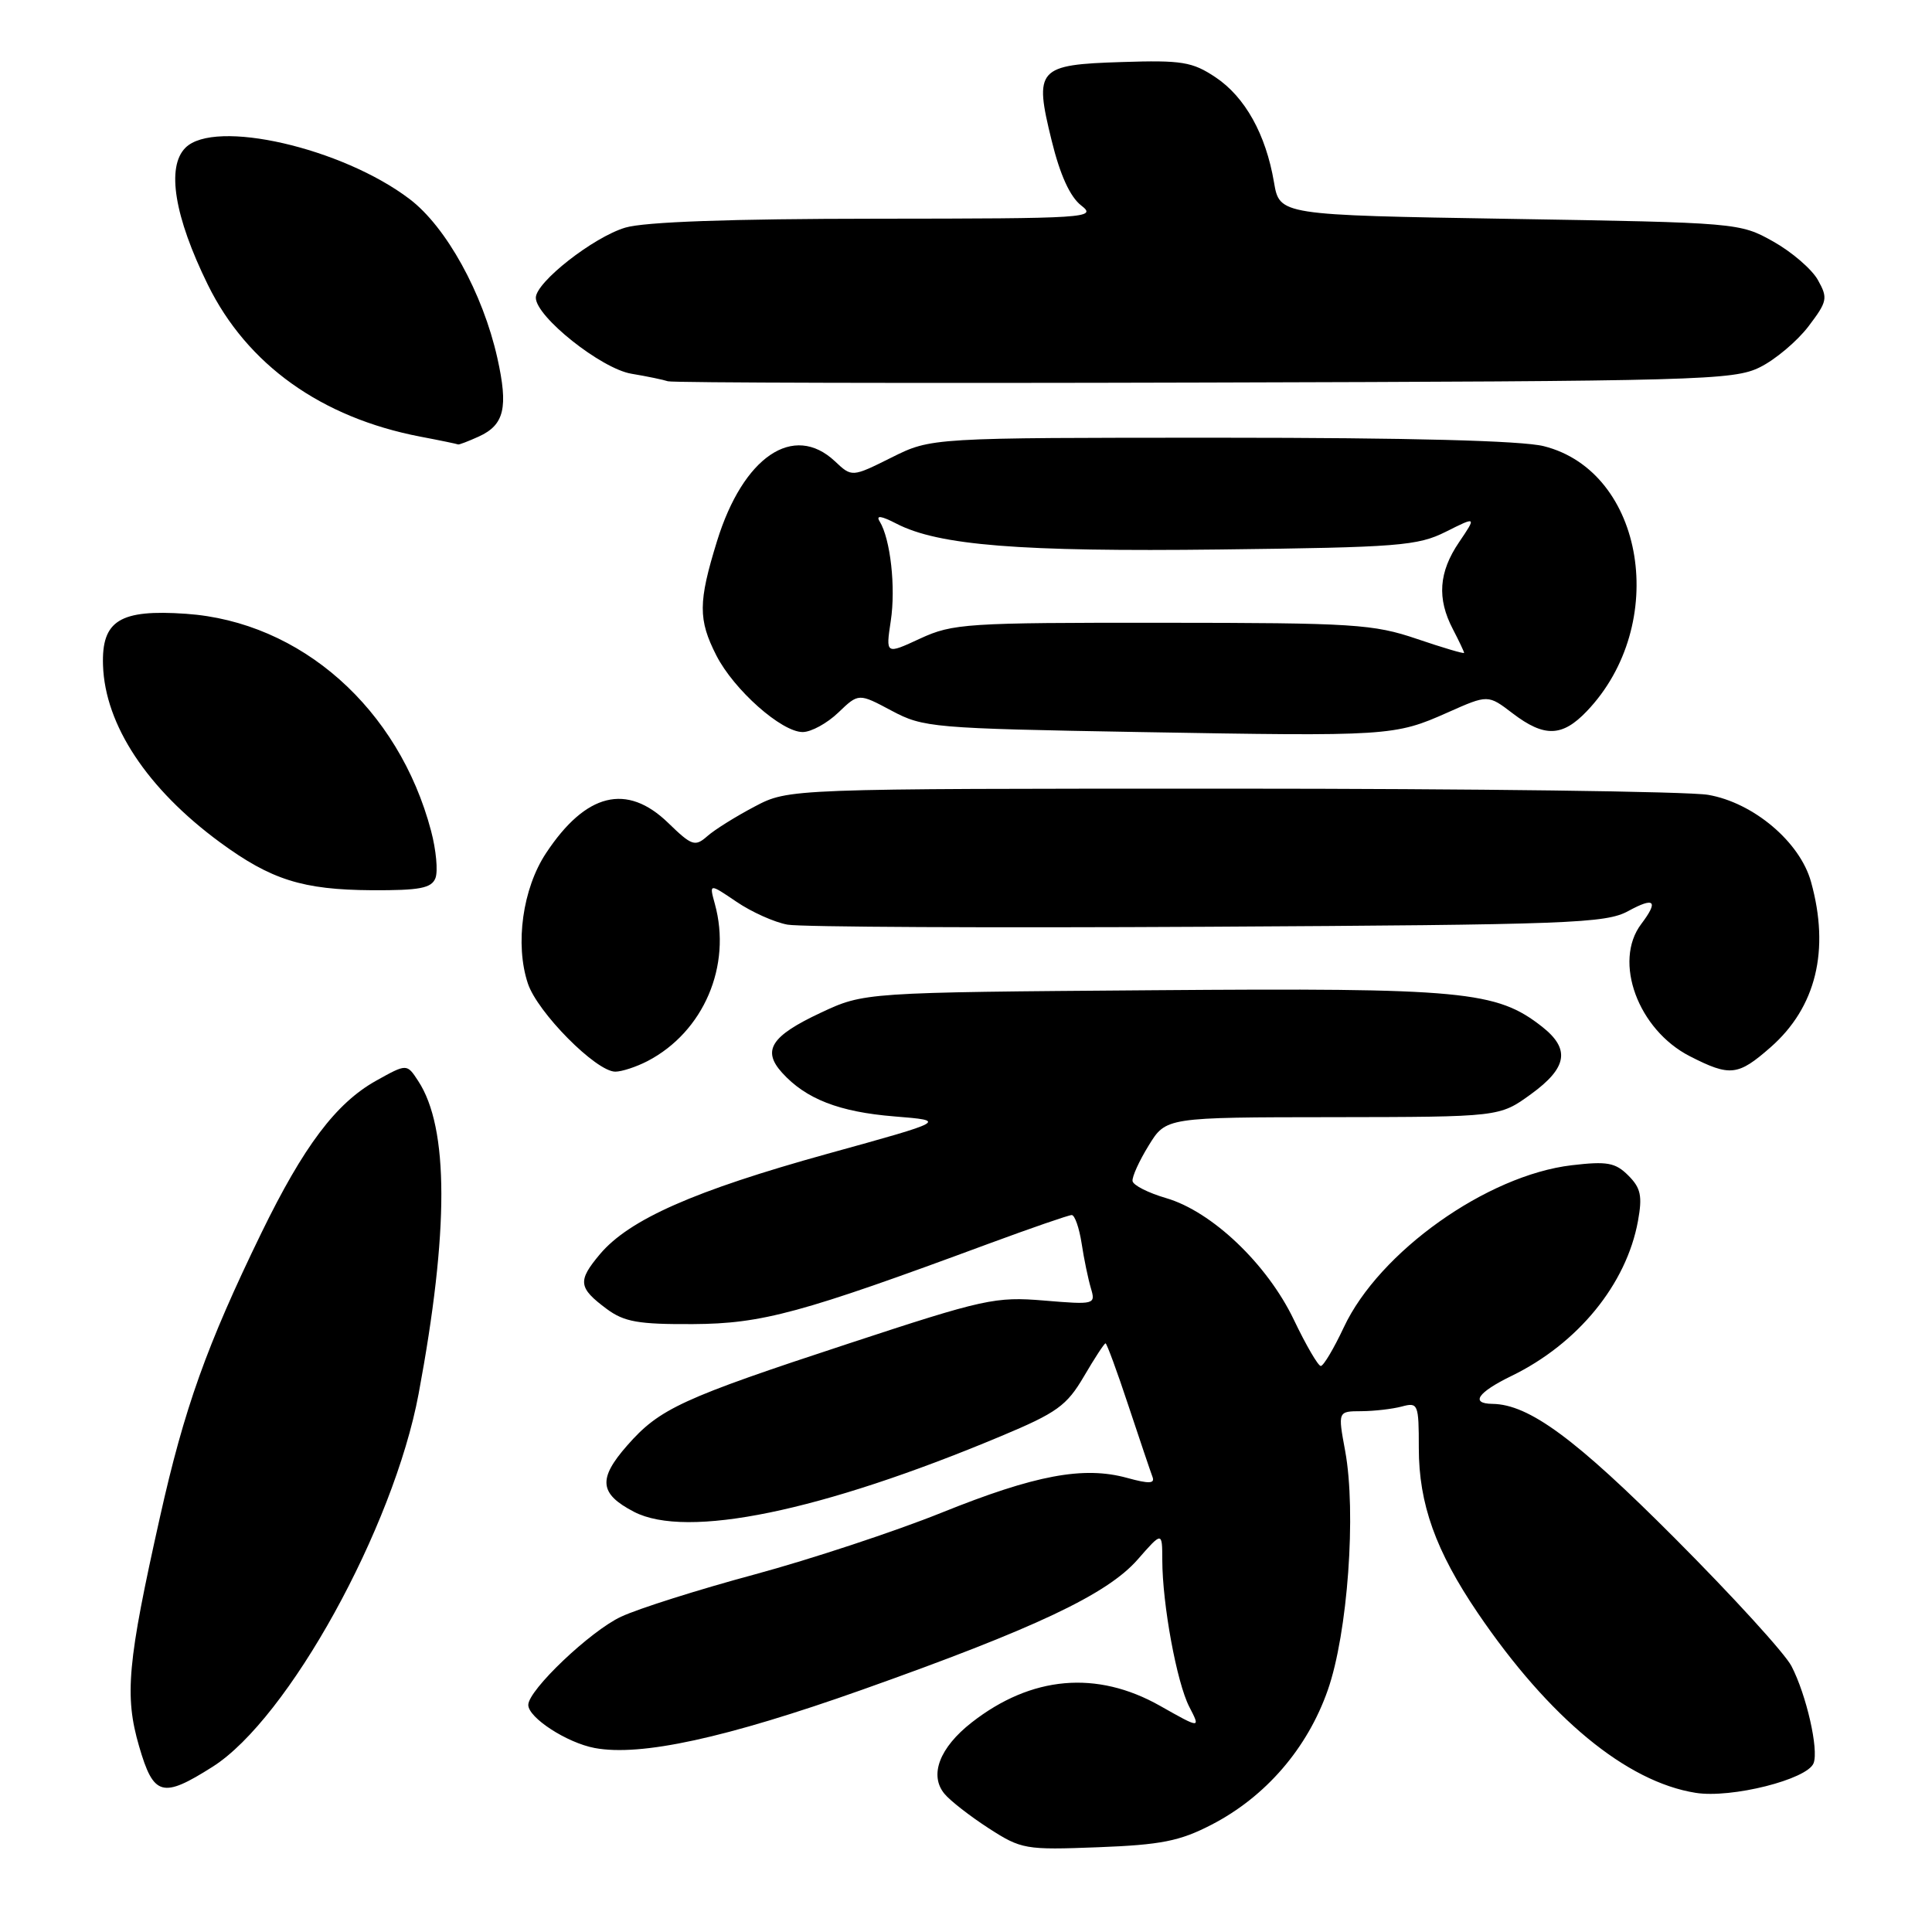 <?xml version="1.0" encoding="UTF-8" standalone="no"?>
<!DOCTYPE svg PUBLIC "-//W3C//DTD SVG 1.1//EN" "http://www.w3.org/Graphics/SVG/1.1/DTD/svg11.dtd" >
<svg xmlns="http://www.w3.org/2000/svg" xmlns:xlink="http://www.w3.org/1999/xlink" version="1.1" viewBox="0 0 256 256">
 <g >
 <path fill="currentColor"
d=" M 160.54 241.78 C 167.69 238.09 173.24 231.67 175.94 223.94 C 178.58 216.42 179.74 200.39 178.24 192.25 C 177.27 187.00 177.27 187.00 180.39 186.99 C 182.10 186.98 184.51 186.70 185.75 186.37 C 187.90 185.79 188.00 186.03 188.00 191.87 C 188.00 199.27 190.23 205.50 195.82 213.74 C 205.26 227.63 215.51 236.10 224.68 237.56 C 229.40 238.32 239.49 235.78 240.31 233.63 C 241.01 231.82 239.36 224.59 237.38 220.77 C 236.53 219.11 229.58 211.50 221.95 203.85 C 208.77 190.63 202.60 186.08 197.75 186.02 C 194.78 185.98 195.80 184.50 200.28 182.32 C 209.08 178.04 215.51 170.17 217.04 161.79 C 217.64 158.48 217.42 157.42 215.76 155.76 C 214.05 154.05 212.95 153.85 208.27 154.40 C 197.03 155.72 182.74 165.88 178.06 175.88 C 176.74 178.69 175.37 181.00 175.01 181.00 C 174.66 181.00 173.05 178.24 171.44 174.87 C 167.91 167.50 160.59 160.52 154.50 158.75 C 152.14 158.06 150.15 157.05 150.07 156.50 C 149.98 155.95 150.95 153.82 152.21 151.78 C 154.50 148.05 154.50 148.05 176.60 148.03 C 198.70 148.00 198.70 148.00 202.85 144.99 C 207.68 141.49 208.10 139.01 204.34 136.05 C 198.29 131.30 193.96 130.89 152.84 131.21 C 114.50 131.50 114.50 131.50 108.74 134.20 C 102.17 137.28 100.95 139.18 103.63 142.14 C 106.78 145.62 111.19 147.34 118.50 147.93 C 125.50 148.50 125.50 148.50 109.62 152.89 C 92.01 157.77 83.38 161.58 79.50 166.18 C 76.51 169.74 76.62 170.63 80.39 173.44 C 82.71 175.16 84.59 175.49 91.83 175.45 C 100.99 175.40 106.17 173.99 130.89 164.84 C 136.61 162.73 141.61 161.00 142.01 161.00 C 142.41 161.00 143.00 162.69 143.32 164.75 C 143.63 166.81 144.19 169.49 144.55 170.70 C 145.19 172.85 145.06 172.89 138.35 172.33 C 131.90 171.79 130.39 172.12 112.50 178.01 C 90.31 185.30 87.40 186.64 83.10 191.54 C 79.21 195.97 79.41 197.93 84.00 200.32 C 90.98 203.95 108.80 200.28 132.61 190.31 C 140.05 187.20 141.35 186.26 143.62 182.39 C 145.03 179.98 146.32 178.00 146.49 178.00 C 146.65 178.00 148.02 181.71 149.52 186.25 C 151.03 190.79 152.46 195.04 152.71 195.69 C 153.06 196.60 152.26 196.63 149.35 195.83 C 143.58 194.24 137.17 195.44 124.76 200.44 C 118.57 202.93 107.42 206.61 100.00 208.62 C 92.58 210.62 84.61 213.14 82.30 214.22 C 78.25 216.10 70.00 223.94 70.00 225.91 C 70.00 227.61 75.12 230.93 78.80 231.62 C 84.89 232.76 96.16 230.31 114.21 223.91 C 137.18 215.76 146.71 211.26 150.75 206.64 C 154.00 202.93 154.00 202.93 154.01 206.72 C 154.02 212.59 155.93 222.96 157.59 226.17 C 159.09 229.07 159.09 229.07 153.71 226.03 C 145.32 221.29 136.66 222.06 128.75 228.24 C 124.50 231.56 123.10 235.21 125.14 237.68 C 125.89 238.60 128.53 240.65 131.00 242.25 C 135.34 245.05 135.86 245.14 145.50 244.77 C 153.85 244.45 156.33 243.96 160.54 241.78 Z  M 28.18 234.10 C 38.18 227.76 52.14 202.48 55.47 184.68 C 59.50 163.10 59.49 149.44 55.41 143.23 C 53.91 140.93 53.91 140.93 49.82 143.21 C 44.52 146.18 40.24 151.86 34.62 163.40 C 27.39 178.27 24.42 186.58 21.20 201.00 C 16.88 220.29 16.48 224.70 18.43 231.39 C 20.35 238.01 21.51 238.33 28.18 234.10 Z  M 85.80 140.60 C 93.23 136.73 96.99 127.97 94.72 119.77 C 93.97 117.04 93.97 117.04 97.59 119.49 C 99.57 120.84 102.62 122.21 104.35 122.52 C 106.08 122.84 131.12 122.96 160.00 122.80 C 208.06 122.53 212.77 122.35 215.75 120.72 C 219.25 118.81 219.80 119.36 217.47 122.44 C 213.72 127.40 217.05 136.45 223.92 139.96 C 229.25 142.68 230.29 142.56 234.61 138.77 C 240.64 133.48 242.49 125.91 239.97 116.85 C 238.51 111.56 232.33 106.35 226.33 105.32 C 223.67 104.87 195.18 104.50 163.00 104.50 C 104.50 104.50 104.50 104.50 100.00 106.87 C 97.53 108.17 94.70 109.93 93.73 110.79 C 92.10 112.22 91.68 112.09 88.55 109.05 C 83.06 103.72 77.63 105.06 72.35 113.05 C 69.25 117.73 68.22 125.11 69.94 130.30 C 71.20 134.14 78.99 142.00 81.53 142.00 C 82.39 142.00 84.31 141.37 85.80 140.60 Z  M 57.70 116.35 C 58.05 115.44 57.79 112.62 57.12 110.10 C 52.83 93.87 39.86 82.38 24.64 81.33 C 15.88 80.72 13.45 82.22 13.65 88.15 C 13.91 96.06 19.51 104.53 29.16 111.62 C 35.94 116.59 40.10 117.90 49.28 117.96 C 55.62 117.99 57.18 117.69 57.70 116.35 Z  M 191.84 94.40 C 197.17 92.03 197.17 92.03 200.43 94.52 C 204.63 97.72 207.00 97.65 210.25 94.25 C 221.24 82.76 217.95 62.49 204.56 59.12 C 201.66 58.39 186.73 58.00 161.75 58.00 C 123.39 58.00 123.39 58.00 118.14 60.62 C 112.88 63.24 112.88 63.24 110.63 61.12 C 105.15 55.98 98.47 60.51 95.01 71.70 C 92.51 79.79 92.50 82.10 94.92 86.85 C 97.24 91.40 103.55 97.00 106.36 97.00 C 107.48 97.00 109.60 95.84 111.08 94.42 C 113.77 91.84 113.77 91.84 118.14 94.17 C 122.34 96.41 123.57 96.52 151.00 97.00 C 184.09 97.58 184.79 97.54 191.84 94.40 Z  M 63.43 57.85 C 66.83 56.30 67.37 54.02 65.90 47.43 C 63.98 38.85 59.13 30.06 54.28 26.38 C 45.34 19.58 28.43 15.71 24.57 19.58 C 22.03 22.12 23.10 28.69 27.53 37.71 C 32.73 48.31 42.57 55.34 55.71 57.86 C 58.35 58.36 60.59 58.83 60.70 58.89 C 60.81 58.95 62.04 58.48 63.43 57.85 Z  M 233.20 48.66 C 235.24 47.65 238.12 45.22 239.62 43.26 C 242.14 39.94 242.23 39.51 240.88 37.10 C 240.08 35.67 237.42 33.38 234.96 32.00 C 230.54 29.52 230.24 29.50 200.03 29.00 C 169.55 28.50 169.55 28.50 168.81 24.15 C 167.73 17.79 164.97 12.84 161.05 10.23 C 157.99 8.19 156.59 7.96 148.66 8.22 C 137.46 8.57 137.00 9.09 139.35 18.63 C 140.46 23.17 141.79 26.09 143.27 27.23 C 145.40 28.88 144.15 28.96 116.12 28.98 C 96.77 28.99 85.41 29.40 82.86 30.16 C 78.61 31.43 71.00 37.40 71.00 39.45 C 71.00 41.96 79.66 48.85 83.66 49.52 C 85.77 49.87 87.95 50.33 88.50 50.52 C 89.05 50.72 121.00 50.80 159.50 50.69 C 225.25 50.51 229.72 50.39 233.20 48.66 Z  M 118.03 82.29 C 118.71 77.82 117.99 71.42 116.56 69.09 C 116.03 68.24 116.76 68.34 118.79 69.39 C 124.36 72.27 135.14 73.13 161.65 72.81 C 185.30 72.53 187.85 72.33 191.58 70.46 C 195.65 68.42 195.65 68.42 193.33 71.85 C 190.64 75.81 190.39 79.31 192.51 83.36 C 193.33 84.94 194.00 86.35 194.00 86.51 C 194.00 86.66 191.19 85.83 187.75 84.66 C 181.98 82.70 179.40 82.53 154.00 82.52 C 128.09 82.50 126.24 82.62 121.93 84.61 C 117.36 86.73 117.36 86.73 118.03 82.29 Z "/>
</g>
</svg>